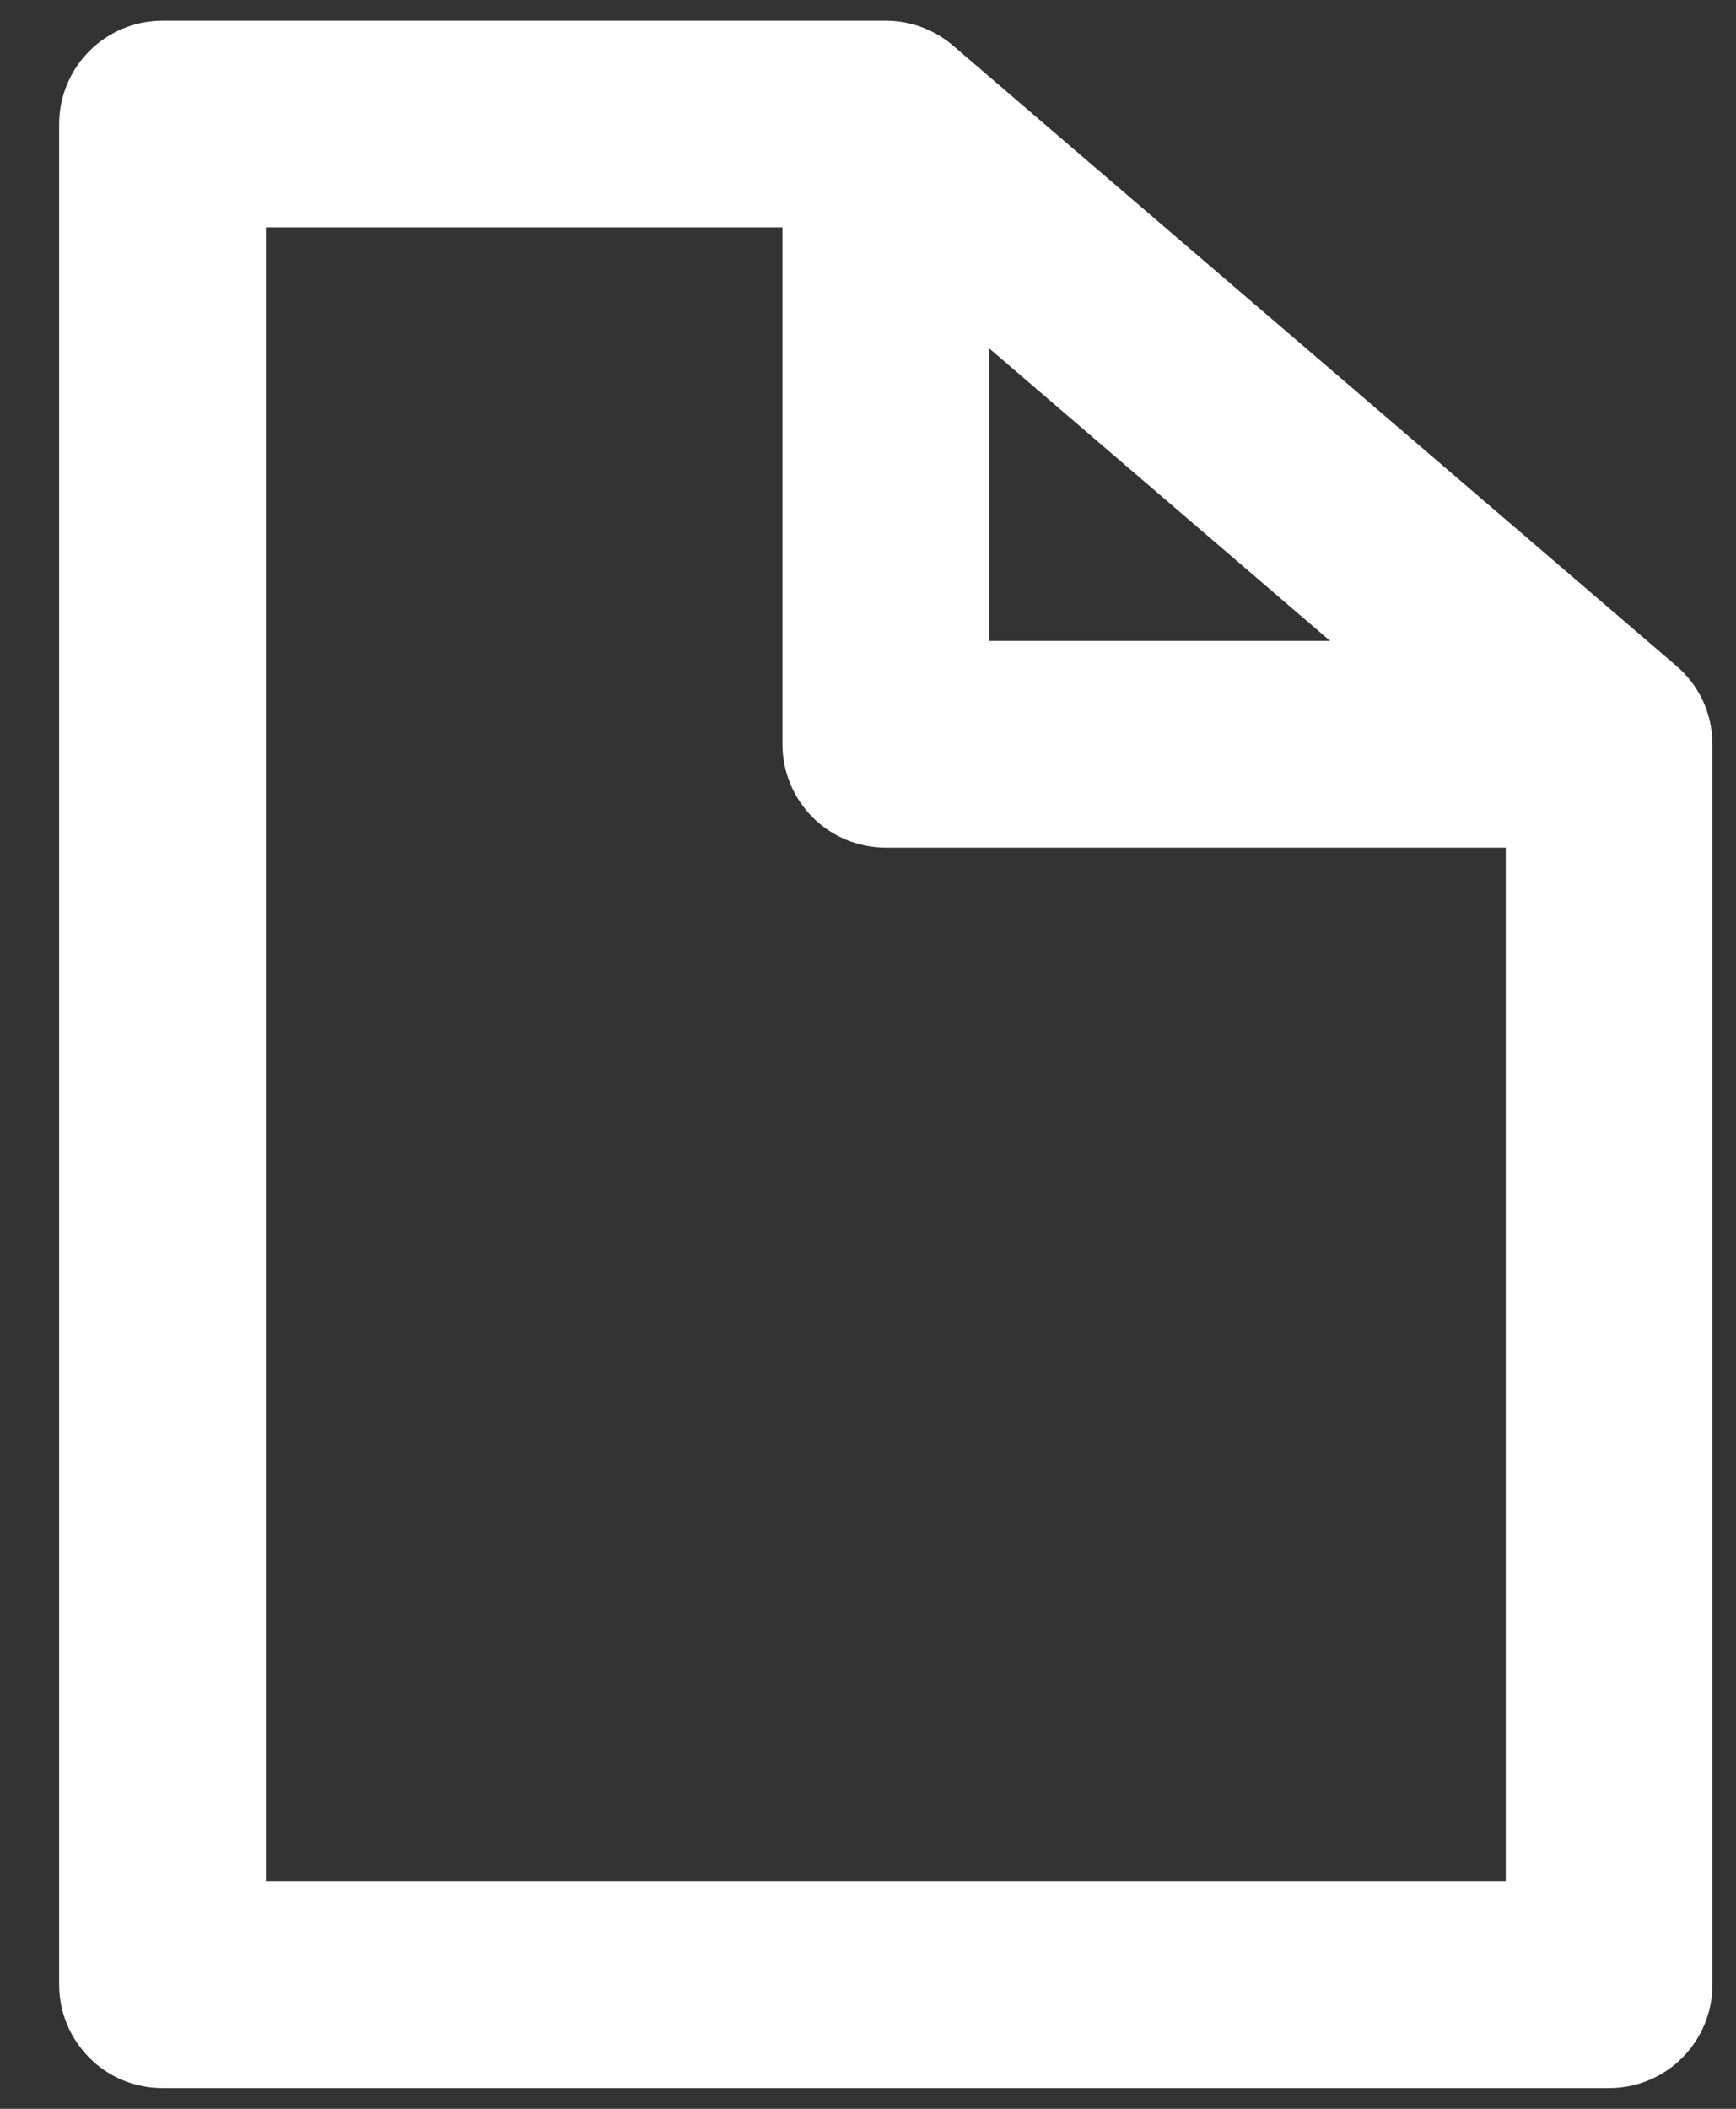 <svg width="14" height="17" viewBox="0 0 14 17" fill="none" xmlns="http://www.w3.org/2000/svg">
<rect x="0" y="0" width="14" height="17" fill="#333333" stroke="none"/>
<path d="M7.685 0.367C7.534 0.238 7.342 0.167 7.144 0.167H1.31C1.089 0.167 0.877 0.255 0.721 0.411C0.565 0.567 0.477 0.779 0.477 1V16C0.477 16.221 0.565 16.433 0.721 16.589C0.877 16.746 1.089 16.833 1.31 16.833H12.977C13.198 16.833 13.41 16.746 13.566 16.589C13.722 16.433 13.81 16.221 13.81 16V6C13.81 5.88 13.784 5.761 13.734 5.651C13.683 5.542 13.61 5.445 13.518 5.367L7.685 0.367ZM7.977 2.808L10.727 5.167H7.977V2.808ZM12.143 15.167H2.144V1.833H6.31V6C6.31 6.221 6.398 6.433 6.554 6.589C6.711 6.746 6.923 6.833 7.144 6.833H12.143V15.167Z" fill="white"/>
</svg>
